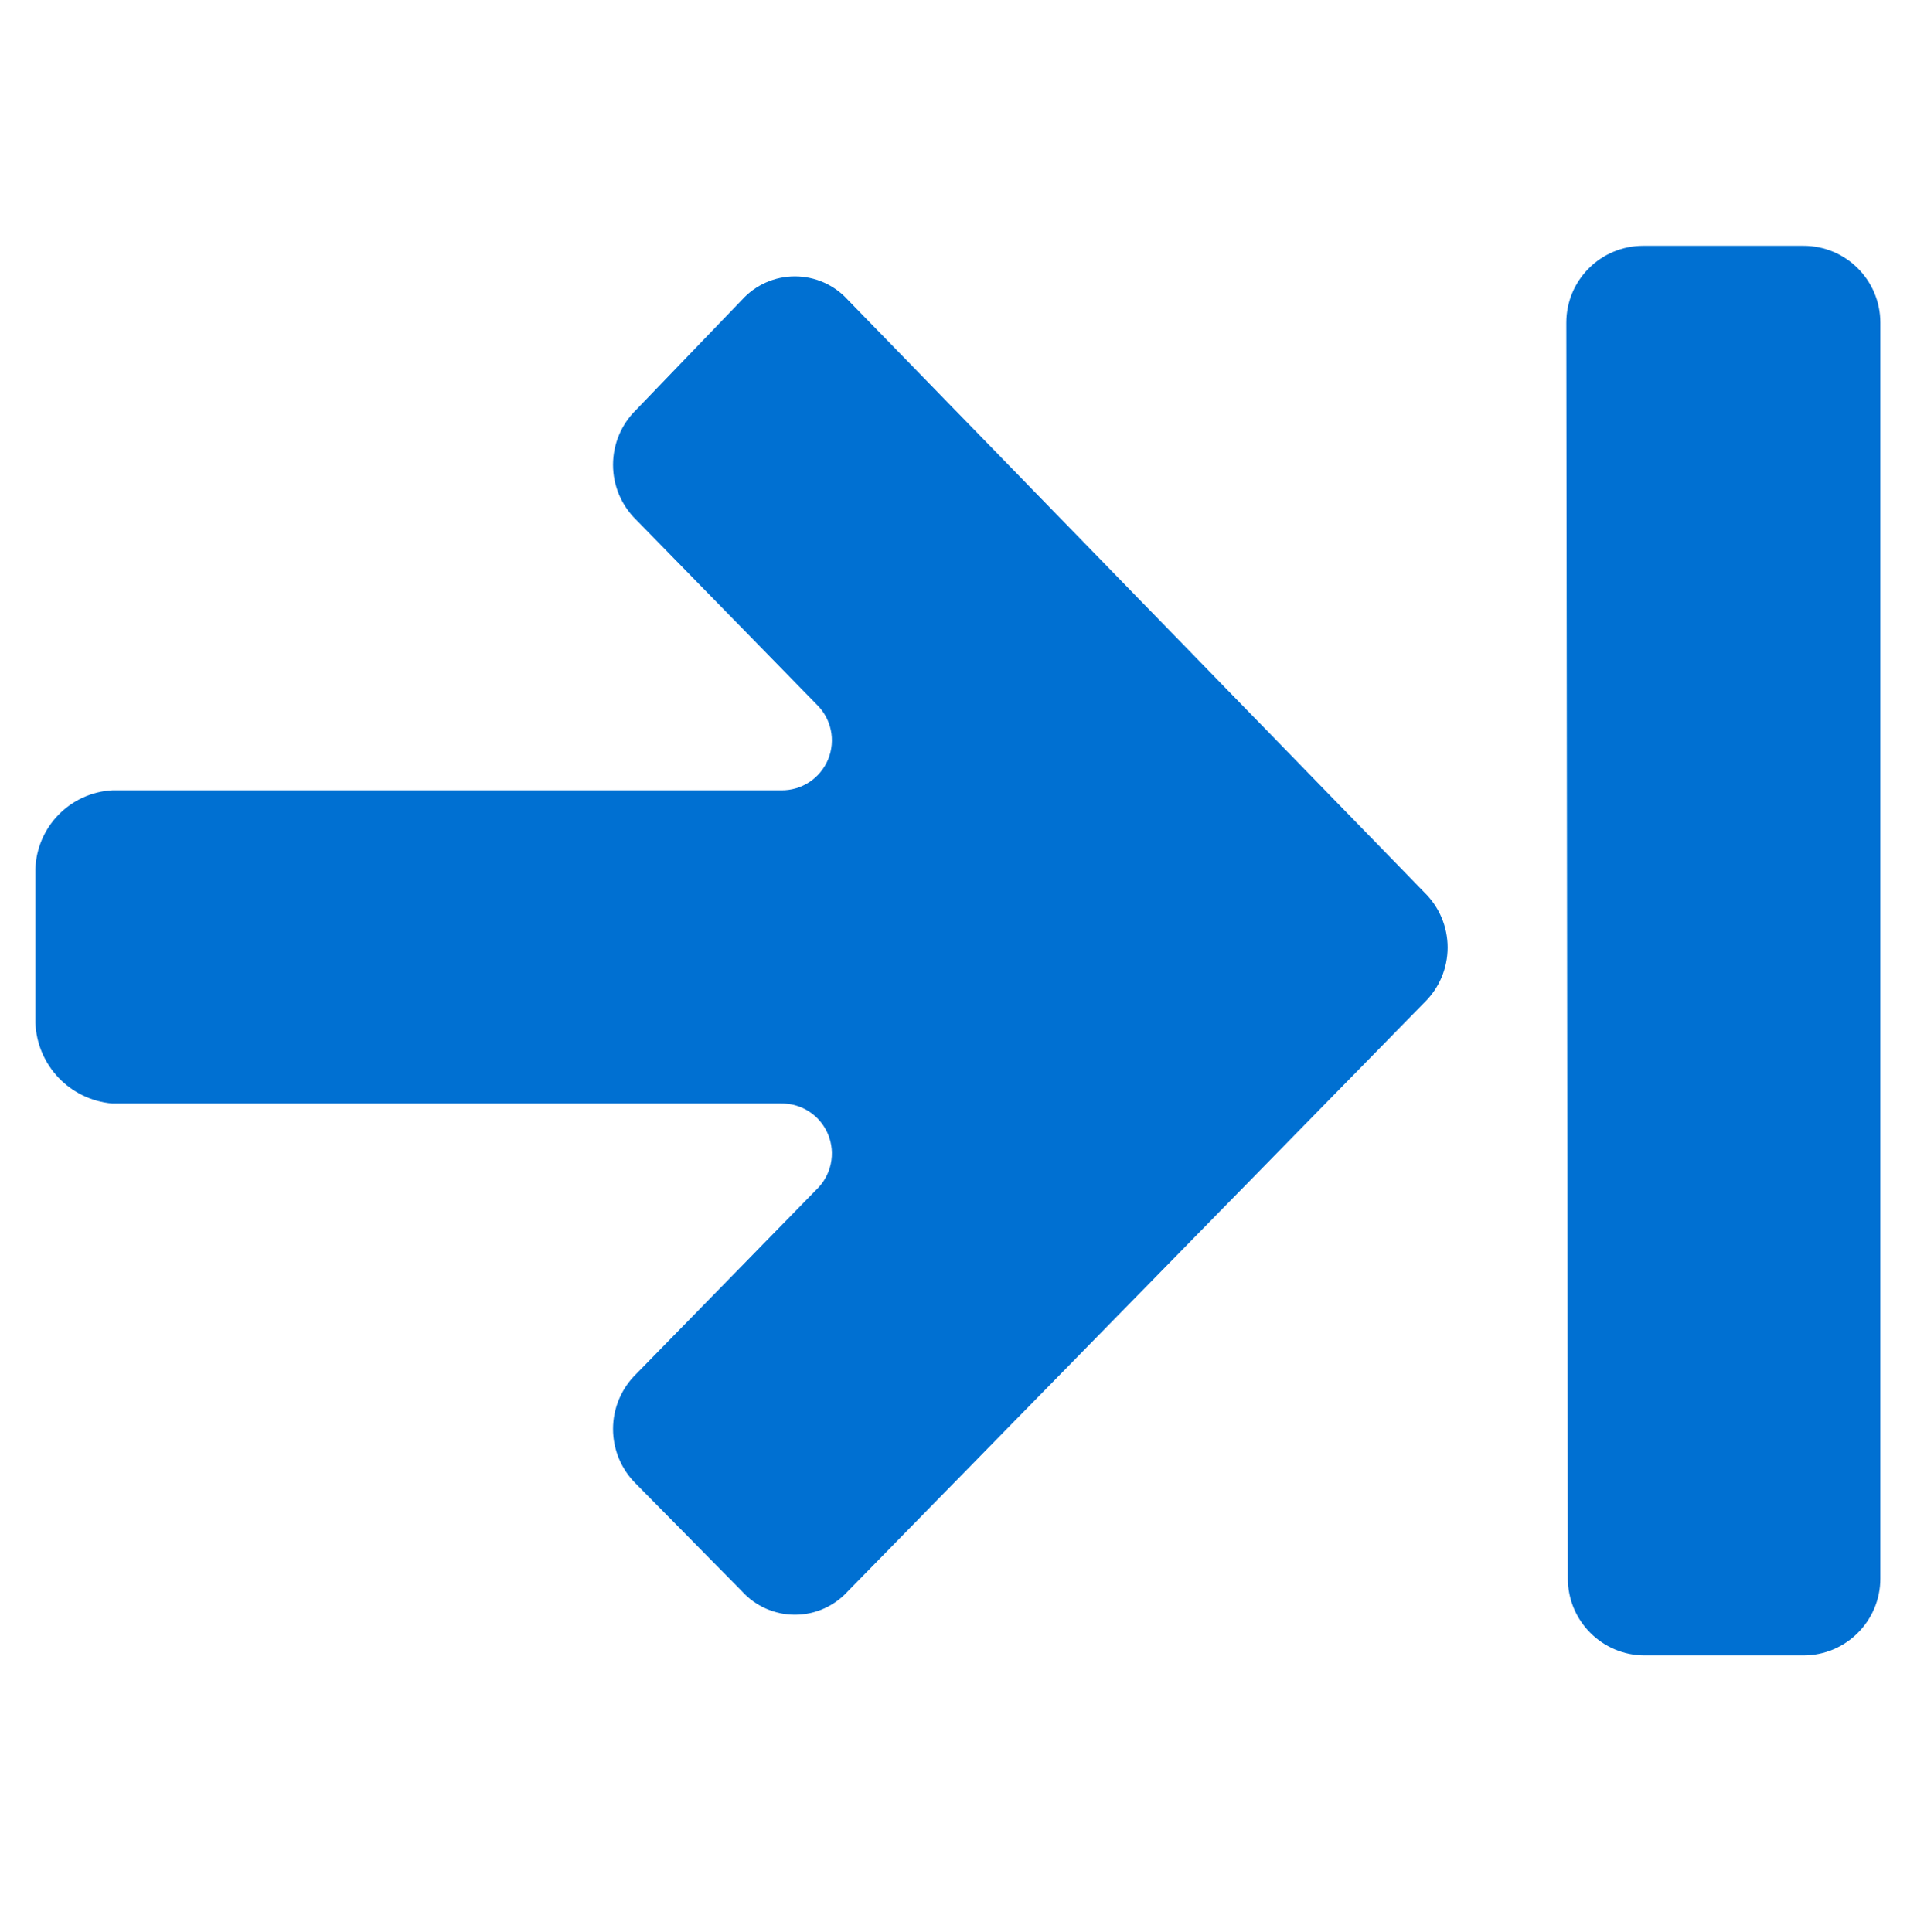 <?xml version="1.0" encoding="UTF-8"?>
<svg viewBox="0 0 128 129" version="1.1" xmlns="http://www.w3.org/2000/svg" xmlns:xlink="http://www.w3.org/1999/xlink" id="RecordBlue">
    <title>RecordBlue</title>
    <g id="RecordBlue" stroke="none" stroke-width="1" fill="none" fill-rule="evenodd" transform="translate(0, 0)">
        <g id="Group-2" transform="translate(2, 16)" fill="#0070D2" fill-rule="nonzero">
            <path d="M155.003,37 C157.838,37 160.136,39.298 160.136,42.133 L160.136,52.835 C160.136,55.67 157.838,57.968 155.003,57.968 L71.133,57.968 C68.298,57.968 66,55.67 66,52.835 L66,42.235 C66,39.401 68.298,37.103 71.133,37.103 L155.003,37 Z" id="Path" transform="translate(113.068, 47.484) rotate(-90) translate(-113.068, -47.484) "></path>
            <path d="M52.618,3.55271368e-13 C55.437,0.089 57.721,2.317 57.88,5.133 L57.88,5.133 L57.88,49.788 C57.856,51.162 58.677,52.41 59.948,52.932 C61.219,53.454 62.68,53.143 63.628,52.15 L63.628,52.15 L75.947,40.113 C76.913,39.125 78.236,38.569 79.617,38.569 C80.998,38.569 82.321,39.125 83.287,40.113 L83.287,40.113 L90.627,47.171 C91.629,48.076 92.2,49.363 92.2,50.712 C92.2,52.062 91.629,53.349 90.627,54.254 L90.627,54.254 L51.053,92.75 C50.087,93.738 48.764,94.295 47.383,94.295 C46.002,94.295 44.679,93.738 43.713,92.75 L43.713,92.75 L4.395,54.254 C3.394,53.349 2.822,52.062 2.822,50.712 C2.822,49.363 3.394,48.076 4.395,47.171 L4.395,47.171 L11.556,40.113 C12.521,39.125 13.844,38.569 15.226,38.569 C16.607,38.569 17.93,39.125 18.896,40.113 L18.896,40.113 L31.214,52.15 C32.163,53.143 33.624,53.454 34.895,52.932 C36.166,52.41 36.987,51.162 36.963,49.788 L36.963,49.788 L36.963,5.133 C37.207,2.307 39.518,0.106 42.353,3.55271368e-13 L52.618,3.55271368e-13 Z" id="Path" transform="translate(47.511, 47.147) rotate(-90) translate(-47.511, -47.147) "></path>
        </g>
    </g>
</svg>